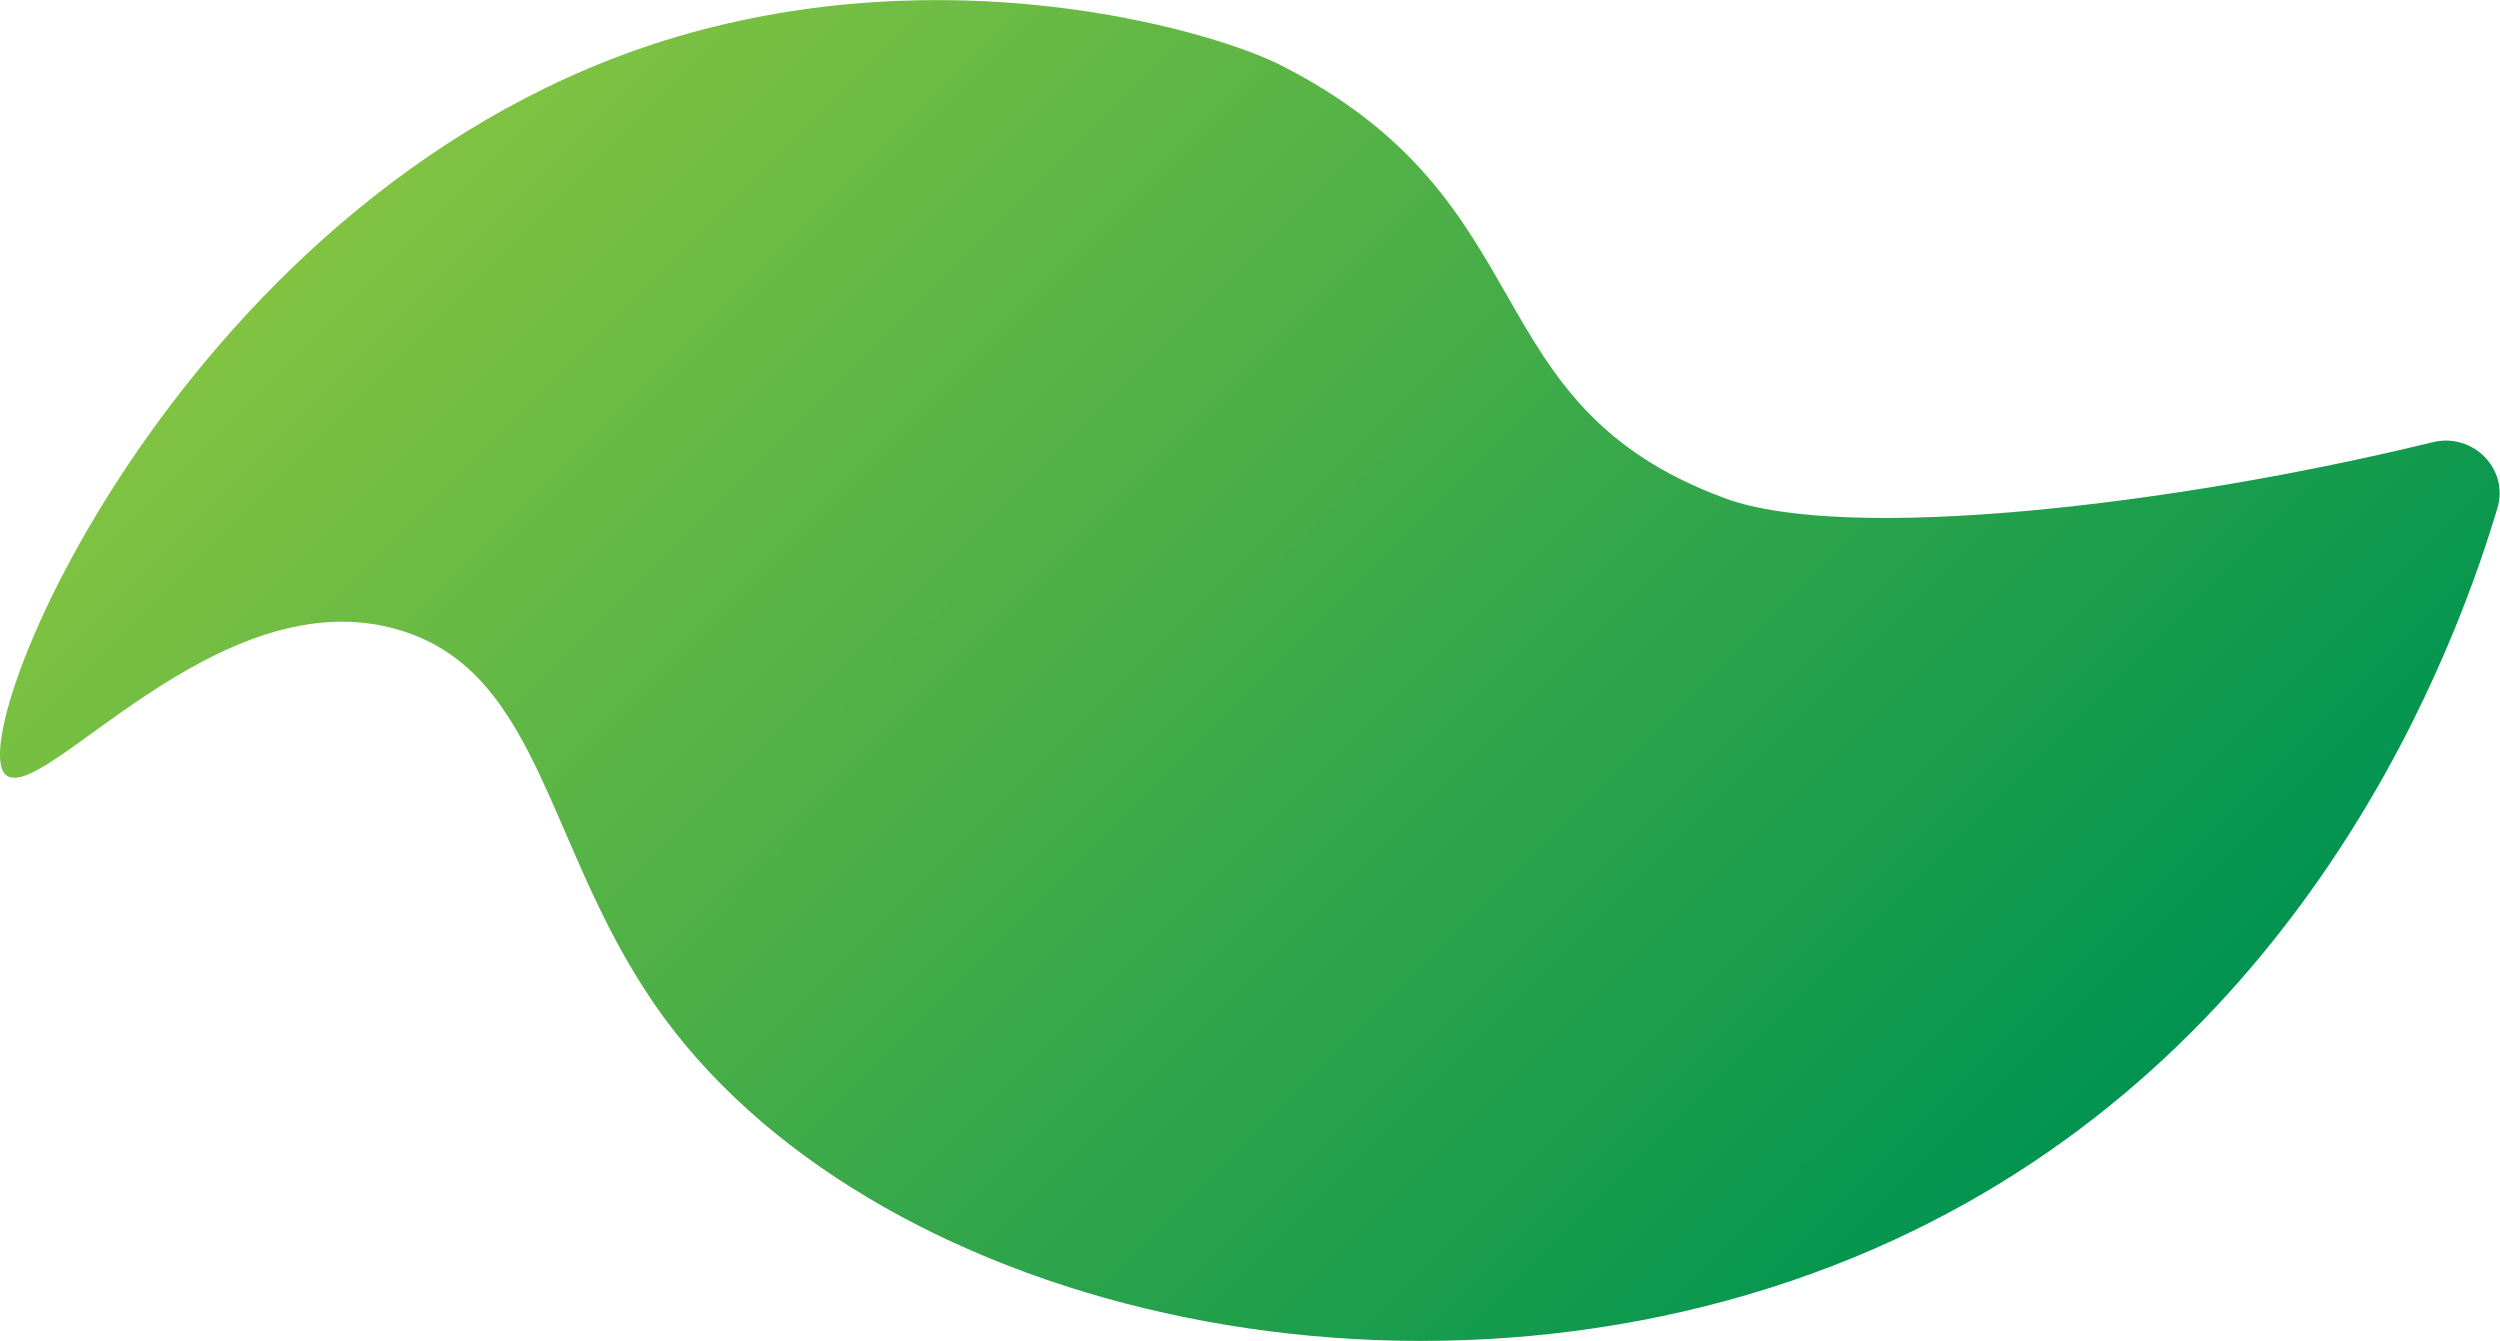 <?xml version="1.0" encoding="UTF-8"?>
<svg id="Layer_1" xmlns="http://www.w3.org/2000/svg" xmlns:xlink="http://www.w3.org/1999/xlink" viewBox="0 0 64 34.33">
  <defs>
    <style>
      .cls-1 {
        fill: url(#linear-gradient);
      }
    </style>
    <linearGradient id="linear-gradient" x1="15.22" y1="-.89" x2="49.33" y2="33.21" gradientUnits="userSpaceOnUse">
      <stop offset="0" stop-color="#81c341"/>
      <stop offset="1" stop-color="#019450"/>
    </linearGradient>
  </defs>
  <path class="cls-1" d="M17.02,26.08c-3.05-4.14-3.06-8.83-6.79-9.95C5.58,14.73,1.05,20.67.14,19.83-1.03,18.75,5.09,4.16,17.94.77c6.94-1.83,13.24.08,14.85.9,6.91,3.51,4.83,8.68,11.38,11.09,3.11,1.14,11.43.19,18.11-1.44,1.03-.25,1.96.69,1.65,1.7-1.36,4.55-5.43,14.35-15.93,18.94-11.35,4.96-25.38,1.71-30.98-5.88Z"/>
</svg>